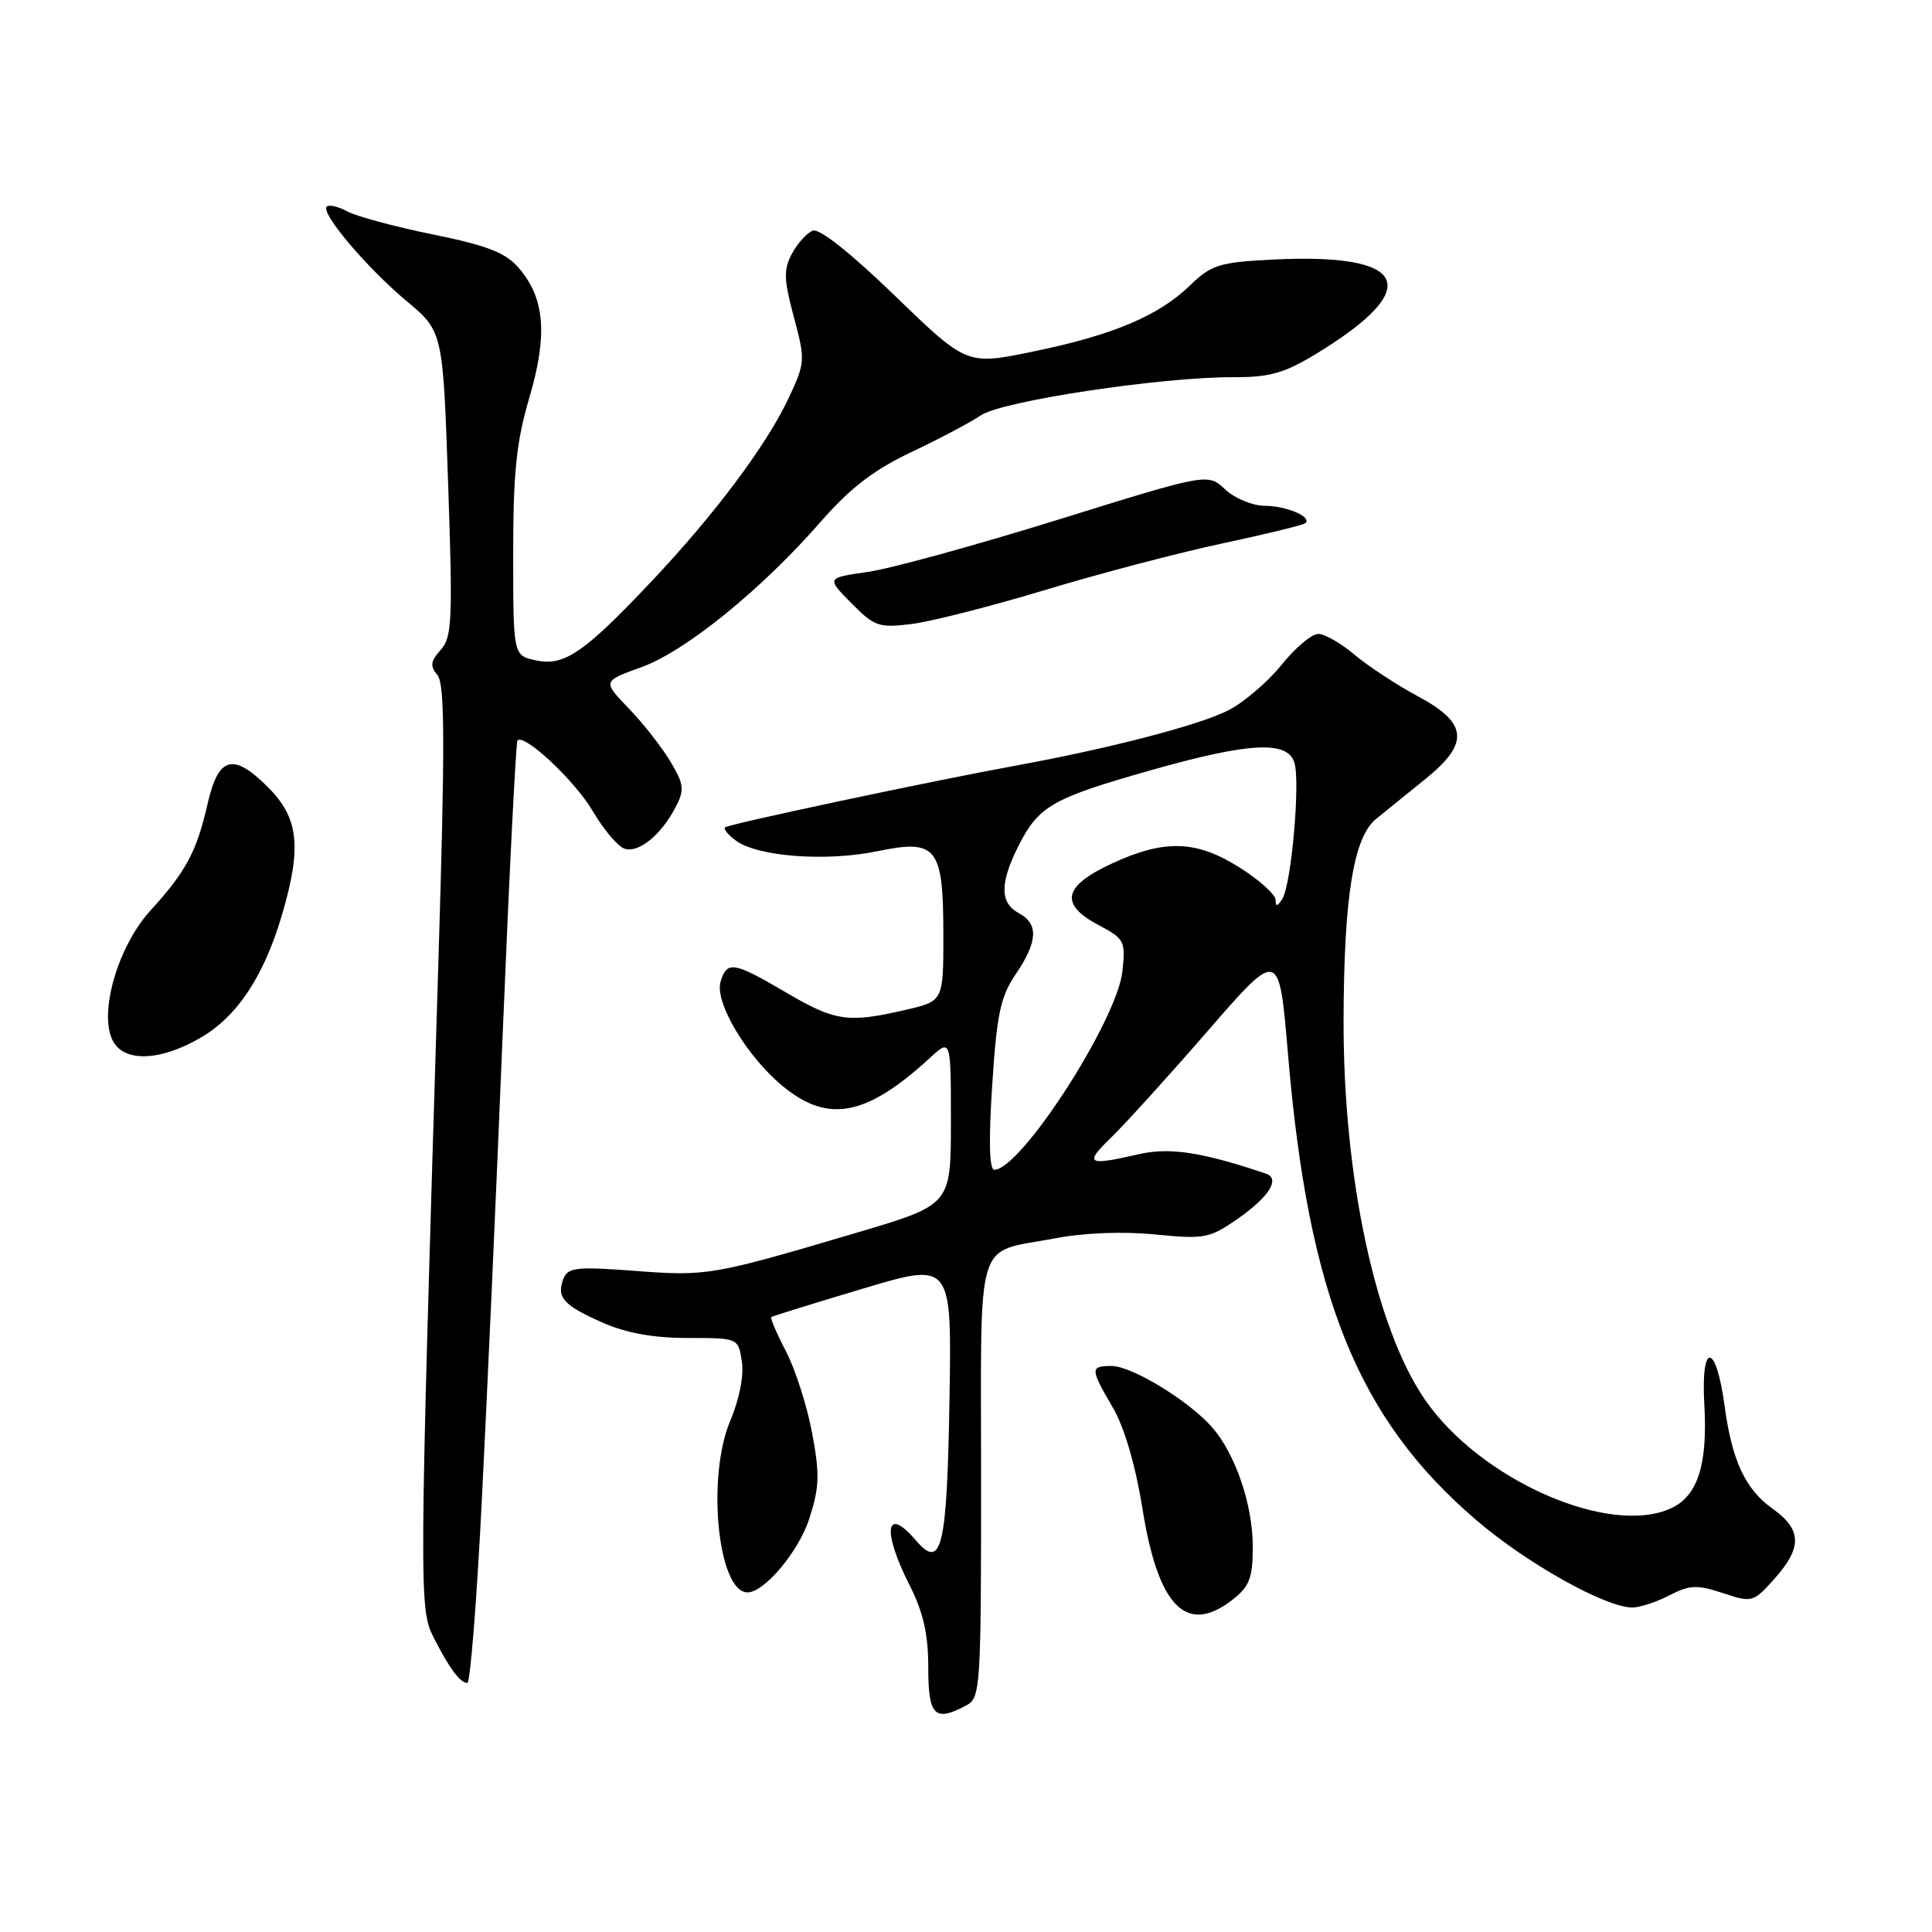 <?xml version="1.0" encoding="UTF-8" standalone="no"?>
<!DOCTYPE svg PUBLIC "-//W3C//DTD SVG 1.1//EN" "http://www.w3.org/Graphics/SVG/1.1/DTD/svg11.dtd" >
<svg xmlns="http://www.w3.org/2000/svg" xmlns:xlink="http://www.w3.org/1999/xlink" version="1.1" viewBox="0 0 256 256">
 <g >
 <path fill="currentColor"
d=" M 128.07 225.96 C 129.91 224.98 130.00 223.58 130.00 196.00 C 130.00 163.03 129.05 166.14 139.78 164.09 C 143.62 163.35 148.79 163.15 153.04 163.57 C 159.56 164.22 160.27 164.08 163.93 161.55 C 168.16 158.61 169.70 156.17 167.73 155.51 C 159.30 152.66 154.95 152.00 150.88 152.94 C 144.07 154.51 143.61 154.24 147.21 150.75 C 149.06 148.96 154.83 142.60 160.03 136.61 C 169.49 125.71 169.49 125.71 170.66 139.61 C 173.37 171.80 179.92 188.00 195.65 201.45 C 202.37 207.20 212.74 213.00 216.30 213.00 C 217.29 213.00 219.50 212.28 221.21 211.39 C 223.89 210.01 224.86 209.96 228.28 211.09 C 232.17 212.38 232.31 212.34 235.13 209.19 C 238.82 205.05 238.76 202.68 234.89 199.92 C 231.26 197.34 229.50 193.56 228.52 186.30 C 227.39 177.88 225.36 177.72 225.83 186.08 C 226.29 194.11 224.96 198.24 221.39 199.87 C 213.18 203.61 196.12 196.07 188.82 185.47 C 182.25 175.94 177.97 155.94 178.03 135.08 C 178.08 118.77 179.36 110.93 182.34 108.51 C 183.71 107.40 186.66 105.01 188.91 103.19 C 194.75 98.47 194.50 95.80 187.86 92.25 C 185.04 90.74 181.27 88.26 179.48 86.75 C 177.70 85.24 175.53 84.00 174.67 84.00 C 173.80 84.00 171.61 85.85 169.80 88.11 C 167.98 90.36 164.82 93.07 162.76 94.12 C 158.91 96.09 146.93 99.20 134.53 101.46 C 123.51 103.47 96.55 109.19 96.07 109.63 C 95.84 109.84 96.49 110.64 97.53 111.40 C 100.42 113.51 109.46 114.19 116.20 112.80 C 124.18 111.15 125.00 112.20 125.00 124.02 C 125.00 132.66 125.00 132.66 119.92 133.83 C 112.35 135.58 110.66 135.33 104.14 131.50 C 97.20 127.43 96.36 127.29 95.49 130.03 C 94.63 132.74 98.91 139.96 103.73 143.93 C 109.74 148.89 114.81 147.91 123.25 140.15 C 126.00 137.63 126.00 137.63 126.00 148.63 C 126.00 159.63 126.00 159.63 113.75 163.27 C 94.42 169.00 93.71 169.13 84.17 168.40 C 76.34 167.81 75.24 167.94 74.65 169.46 C 73.71 171.91 74.65 172.96 79.86 175.26 C 82.98 176.64 86.59 177.29 91.13 177.29 C 97.82 177.29 97.82 177.29 98.30 180.40 C 98.59 182.26 97.97 185.40 96.76 188.27 C 93.60 195.73 95.13 211.00 99.05 211.00 C 101.29 211.00 105.83 205.58 107.24 201.22 C 108.58 197.06 108.64 195.36 107.60 189.83 C 106.93 186.26 105.37 181.41 104.14 179.05 C 102.91 176.69 102.04 174.65 102.20 174.52 C 102.37 174.39 107.81 172.70 114.31 170.76 C 126.12 167.22 126.12 167.22 125.81 185.56 C 125.48 205.16 124.77 208.10 121.36 204.11 C 117.35 199.42 116.85 202.80 120.50 210.00 C 122.35 213.64 123.00 216.51 123.00 220.97 C 123.00 227.38 123.85 228.22 128.07 225.96 Z  M 63.82 199.25 C 64.49 186.19 65.75 158.18 66.61 137.00 C 67.48 115.82 68.36 98.32 68.57 98.11 C 69.48 97.17 76.18 103.46 78.52 107.44 C 79.93 109.85 81.80 112.09 82.69 112.43 C 84.53 113.14 87.60 110.68 89.54 106.92 C 90.72 104.64 90.63 103.92 88.84 100.92 C 87.72 99.04 85.24 95.87 83.32 93.88 C 79.84 90.26 79.84 90.26 84.98 88.41 C 90.81 86.31 100.88 78.15 108.77 69.11 C 112.67 64.65 115.80 62.25 120.77 59.90 C 124.47 58.15 128.62 55.95 130.00 55.02 C 132.79 53.13 153.86 49.95 163.39 49.98 C 168.23 50.00 170.18 49.45 174.39 46.89 C 188.82 38.11 186.65 33.47 168.55 34.40 C 161.53 34.76 160.50 35.09 157.65 37.85 C 153.49 41.87 147.41 44.43 136.80 46.60 C 128.10 48.39 128.10 48.39 118.60 39.21 C 112.76 33.55 108.57 30.23 107.70 30.56 C 106.92 30.86 105.68 32.23 104.94 33.61 C 103.81 35.73 103.85 37.01 105.19 42.01 C 106.72 47.73 106.70 48.05 104.52 52.71 C 101.58 58.97 94.78 68.07 86.40 76.96 C 77.37 86.53 74.75 88.32 70.99 87.50 C 68.00 86.84 68.00 86.84 68.00 73.40 C 68.00 62.59 68.42 58.53 70.15 52.66 C 72.60 44.33 72.19 39.49 68.71 35.47 C 66.98 33.48 64.53 32.52 57.38 31.07 C 52.36 30.05 47.26 28.68 46.04 28.02 C 44.83 27.37 43.59 27.08 43.29 27.37 C 42.45 28.21 48.58 35.46 53.87 39.89 C 58.69 43.92 58.69 43.92 59.38 64.09 C 60.00 82.16 59.90 84.45 58.40 86.11 C 57.04 87.61 56.96 88.25 57.97 89.46 C 58.95 90.65 58.98 98.55 58.08 127.73 C 55.53 211.26 55.51 213.15 57.47 217.00 C 59.55 221.08 60.97 223.00 61.93 223.00 C 62.30 223.00 63.16 212.31 63.82 199.25 Z  M 163.37 211.93 C 165.57 210.19 166.00 209.06 166.00 204.95 C 166.00 199.39 163.70 192.65 160.60 189.11 C 157.53 185.61 149.97 181.00 147.30 181.00 C 144.43 181.00 144.44 181.36 147.45 186.50 C 148.99 189.13 150.45 194.12 151.39 199.96 C 153.48 212.99 157.24 216.74 163.37 211.93 Z  M 26.64 137.47 C 31.50 134.62 35.02 129.26 37.41 121.07 C 40.00 112.20 39.57 108.37 35.52 104.32 C 30.89 99.69 28.94 100.22 27.51 106.50 C 26.07 112.82 24.65 115.48 19.96 120.62 C 15.59 125.41 13.03 134.32 14.97 137.95 C 16.50 140.80 21.29 140.60 26.64 137.47 Z  M 138.50 78.17 C 145.65 76.01 156.22 73.23 162.00 72.00 C 167.78 70.77 172.71 69.56 172.97 69.32 C 173.88 68.49 170.47 67.03 167.56 67.02 C 165.95 67.01 163.60 66.03 162.34 64.85 C 160.04 62.69 160.04 62.69 140.27 68.84 C 129.40 72.22 118.03 75.35 115.00 75.78 C 109.50 76.57 109.50 76.57 112.81 79.92 C 115.87 83.02 116.45 83.22 120.81 82.68 C 123.39 82.36 131.35 80.33 138.50 78.17 Z  M 131.47 143.80 C 132.08 134.35 132.57 132.06 134.60 129.07 C 137.52 124.76 137.64 122.41 135.00 121.00 C 132.46 119.64 132.47 116.97 135.01 111.97 C 137.66 106.79 139.47 105.76 152.39 102.09 C 165.49 98.37 170.58 98.09 171.51 101.04 C 172.32 103.58 171.11 117.22 169.91 119.11 C 169.26 120.14 169.03 120.17 169.02 119.23 C 169.01 118.53 166.89 116.62 164.30 114.98 C 158.52 111.31 154.30 111.18 147.25 114.46 C 140.86 117.44 140.37 119.82 145.59 122.59 C 149.00 124.40 149.16 124.71 148.72 128.73 C 148.00 135.26 135.25 155.00 131.75 155.00 C 131.09 155.00 130.99 151.17 131.47 143.80 Z "/>
</g>
</svg>